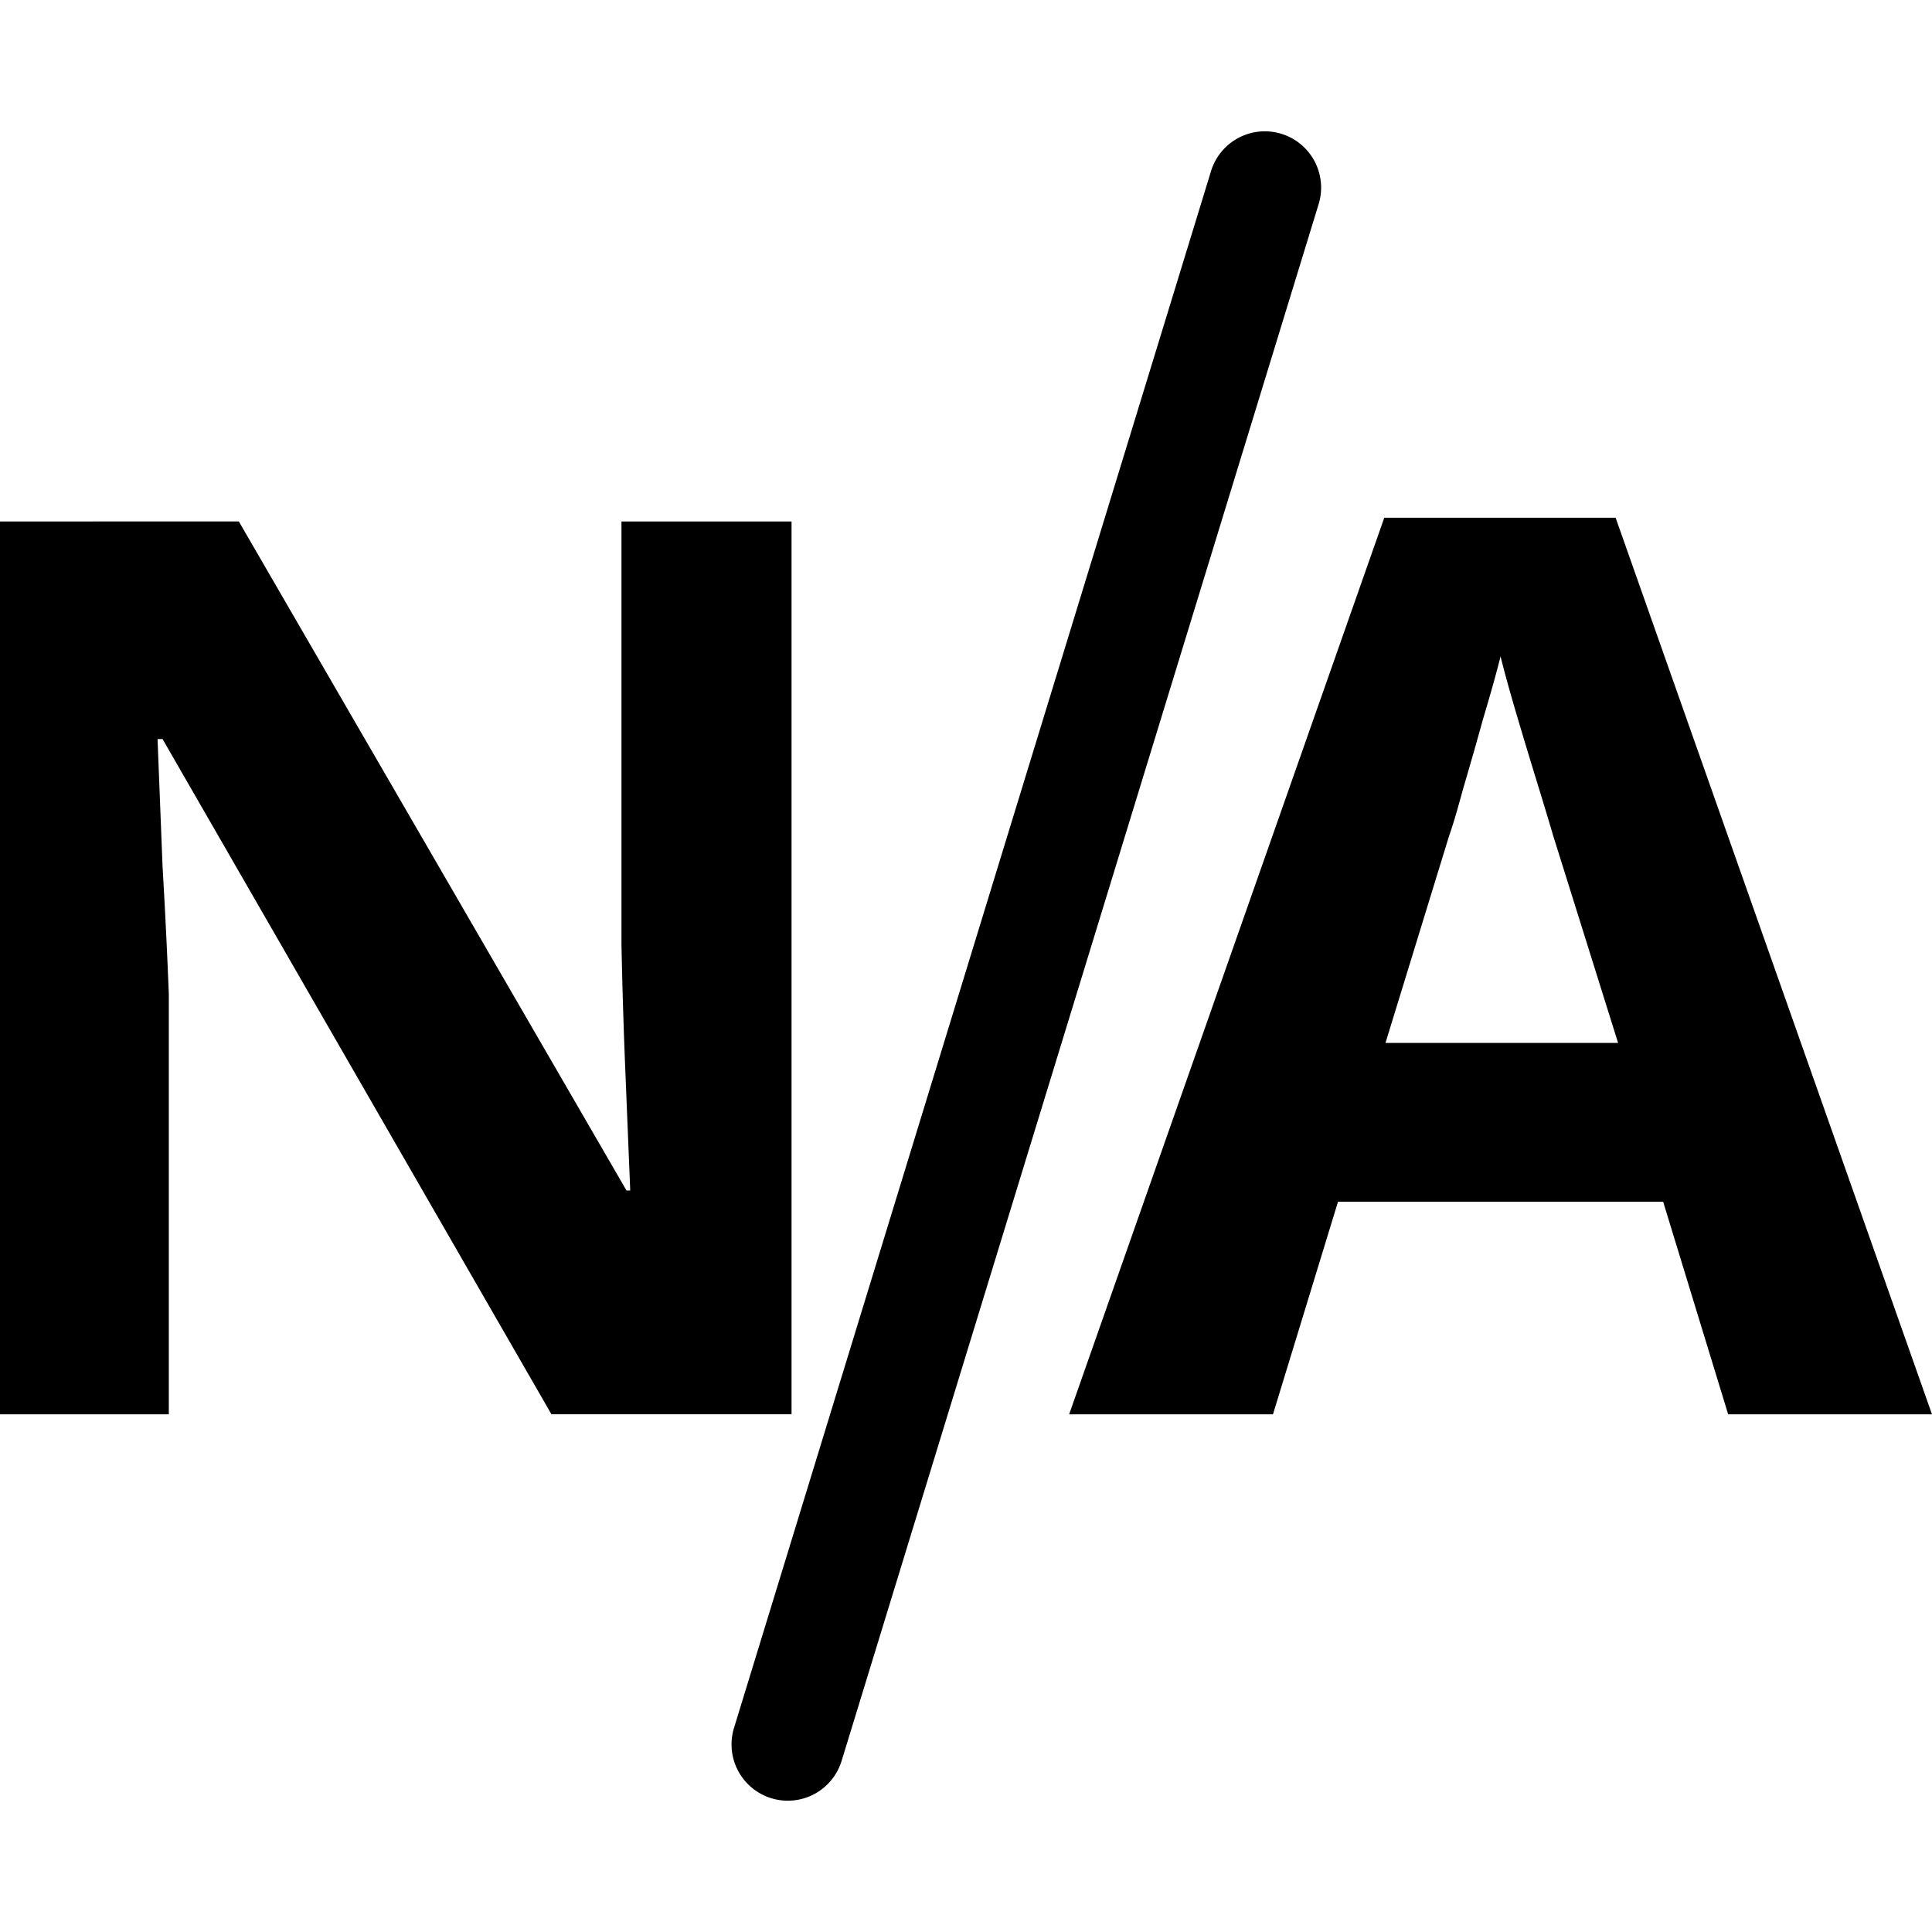 <svg width="100" height="100" version="1.1" viewBox="0 0 100 100" xmlns="http://www.w3.org/2000/svg">
 <path d="m65.19 6.81a2.913 2.913 0 0 0-2.507 2.046l-24.691 80.582a2.913 2.913 0 0 0 1.931 3.638 2.913 2.913 0 0 0 3.638-1.931l24.692-80.582a2.913 2.913 0 0 0-1.932-3.638 2.913 2.913 0 0 0-1.131-0.115zm6.46 19.987-16.311 46.407h10.55l3.366-11.003h16.829l3.365 11.003h10.55l-16.375-46.407zm-71.65 0.194v46.213h8.738v-21.747c-0.086-2.201-0.194-4.401-0.324-6.602l-0.259-6.602h0.259l20.129 34.951h12.427v-46.213h-8.803v21.877c0.043 2.158 0.108 4.293 0.194 6.407l0.259 6.343h-0.194l-20.064-34.628zm77.669 6.99c0.216 0.863 0.496 1.877 0.841 3.042 0.345 1.165 0.691 2.308 1.036 3.43s0.626 2.05 0.841 2.783l3.365 10.744h-12.039l3.301-10.744c0.173-0.475 0.41-1.273 0.712-2.395 0.345-1.165 0.691-2.373 1.036-3.624 0.388-1.294 0.69-2.373 0.906-3.236z"/>
</svg>
